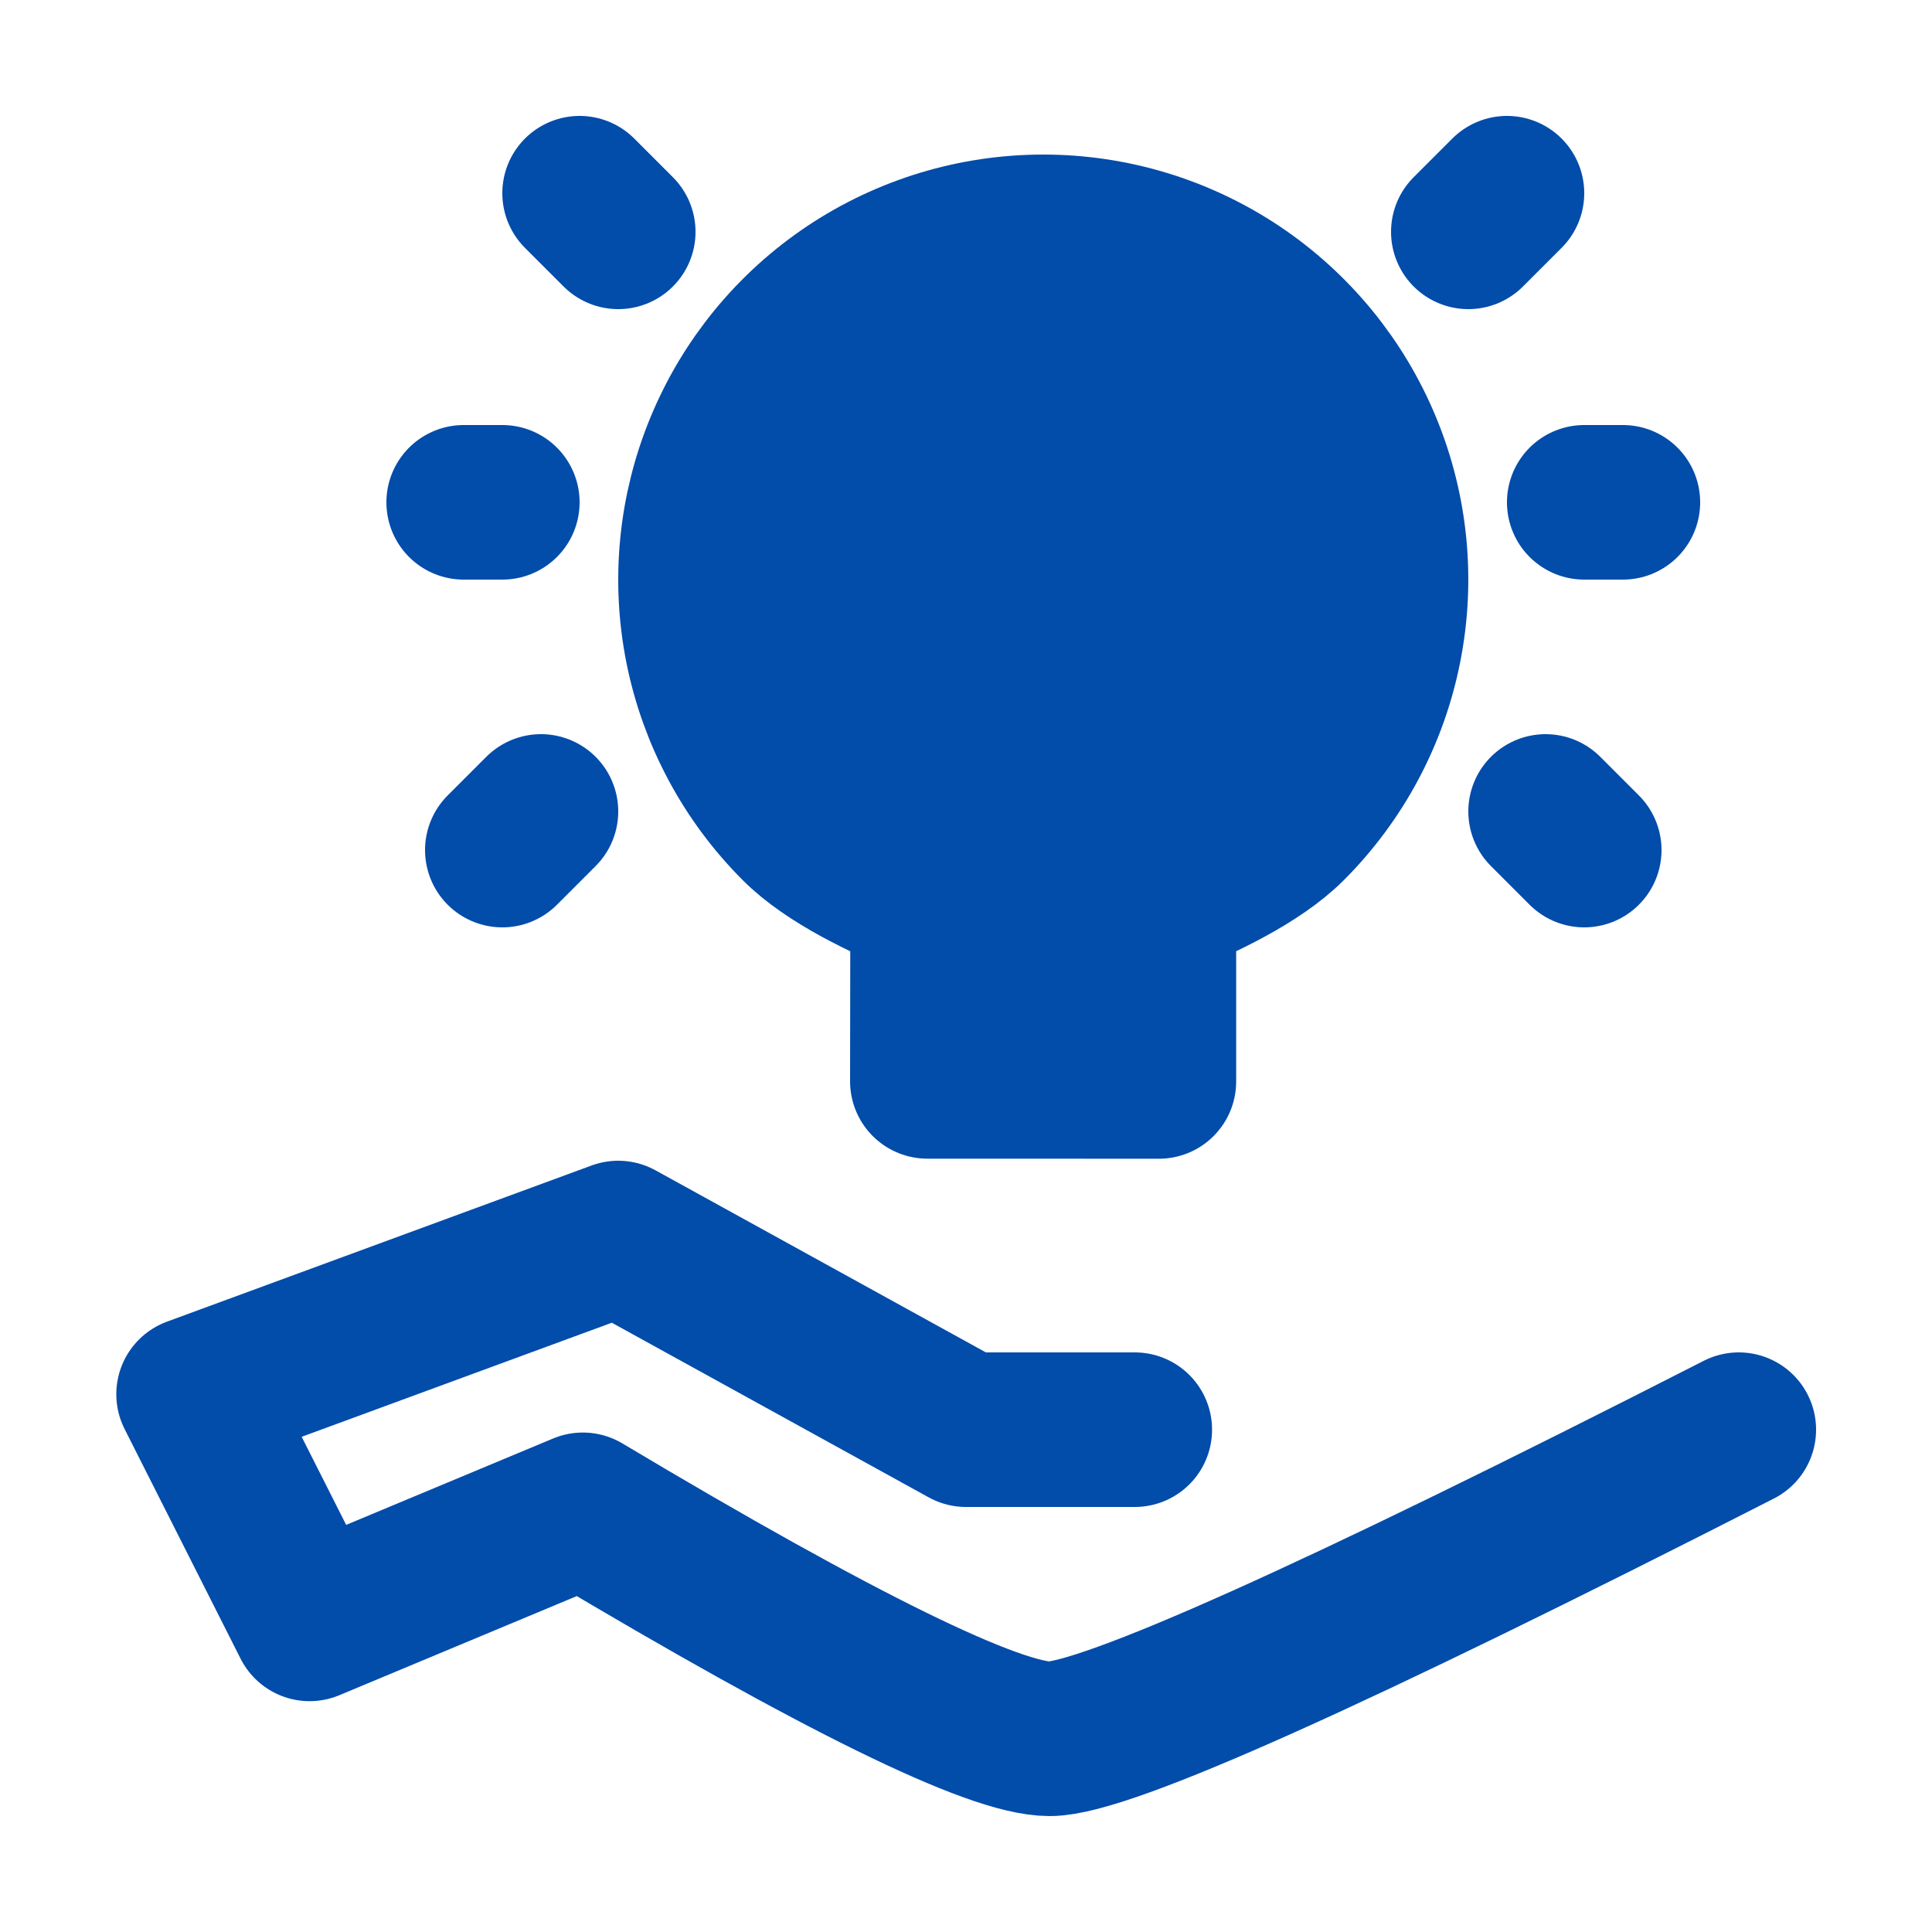 <svg width="25" height="25" viewBox="0 0 25 25" fill="none" xmlns="http://www.w3.org/2000/svg">
<path d="M14.684 18.5H12.5L8 16.02L2.505 18.041L4.006 21.013L7.542 19.537C10.85 21.512 12.864 22.5 13.582 22.5C14.302 22.5 17.274 21.167 22.5 18.5" stroke="#024CAA" stroke-width="2" stroke-linecap="round" stroke-linejoin="round"/>
<path fill-rule="evenodd" clip-rule="evenodd" d="M14.996 13.994V11.659C15.546 11.431 16.267 11.097 16.682 10.682C17.311 10.053 17.74 9.251 17.913 8.378C18.087 7.505 17.998 6.6 17.657 5.778C17.317 4.956 16.74 4.253 16 3.758C15.26 3.264 14.39 3 13.5 3C12.61 3 11.74 3.264 11 3.758C10.26 4.253 9.683 4.956 9.343 5.778C9.002 6.6 8.913 7.505 9.086 8.378C9.26 9.251 9.689 10.053 10.318 10.682C10.732 11.097 11.45 11.431 12 11.659C12.003 11.826 12.003 12.604 12 13.993L14.996 13.994Z" fill="#024CAA" stroke="#024CAA" stroke-width="2" stroke-linejoin="round"/>
<path d="M6.5 11L7 10.5M20.5 11L20 10.5M8 3L7.5 2.5M19 3L19.5 2.5M21 6.5H20.5M6.5 6.5H6" stroke="#024CAA" stroke-width="2" stroke-linecap="round"/>
</svg>
